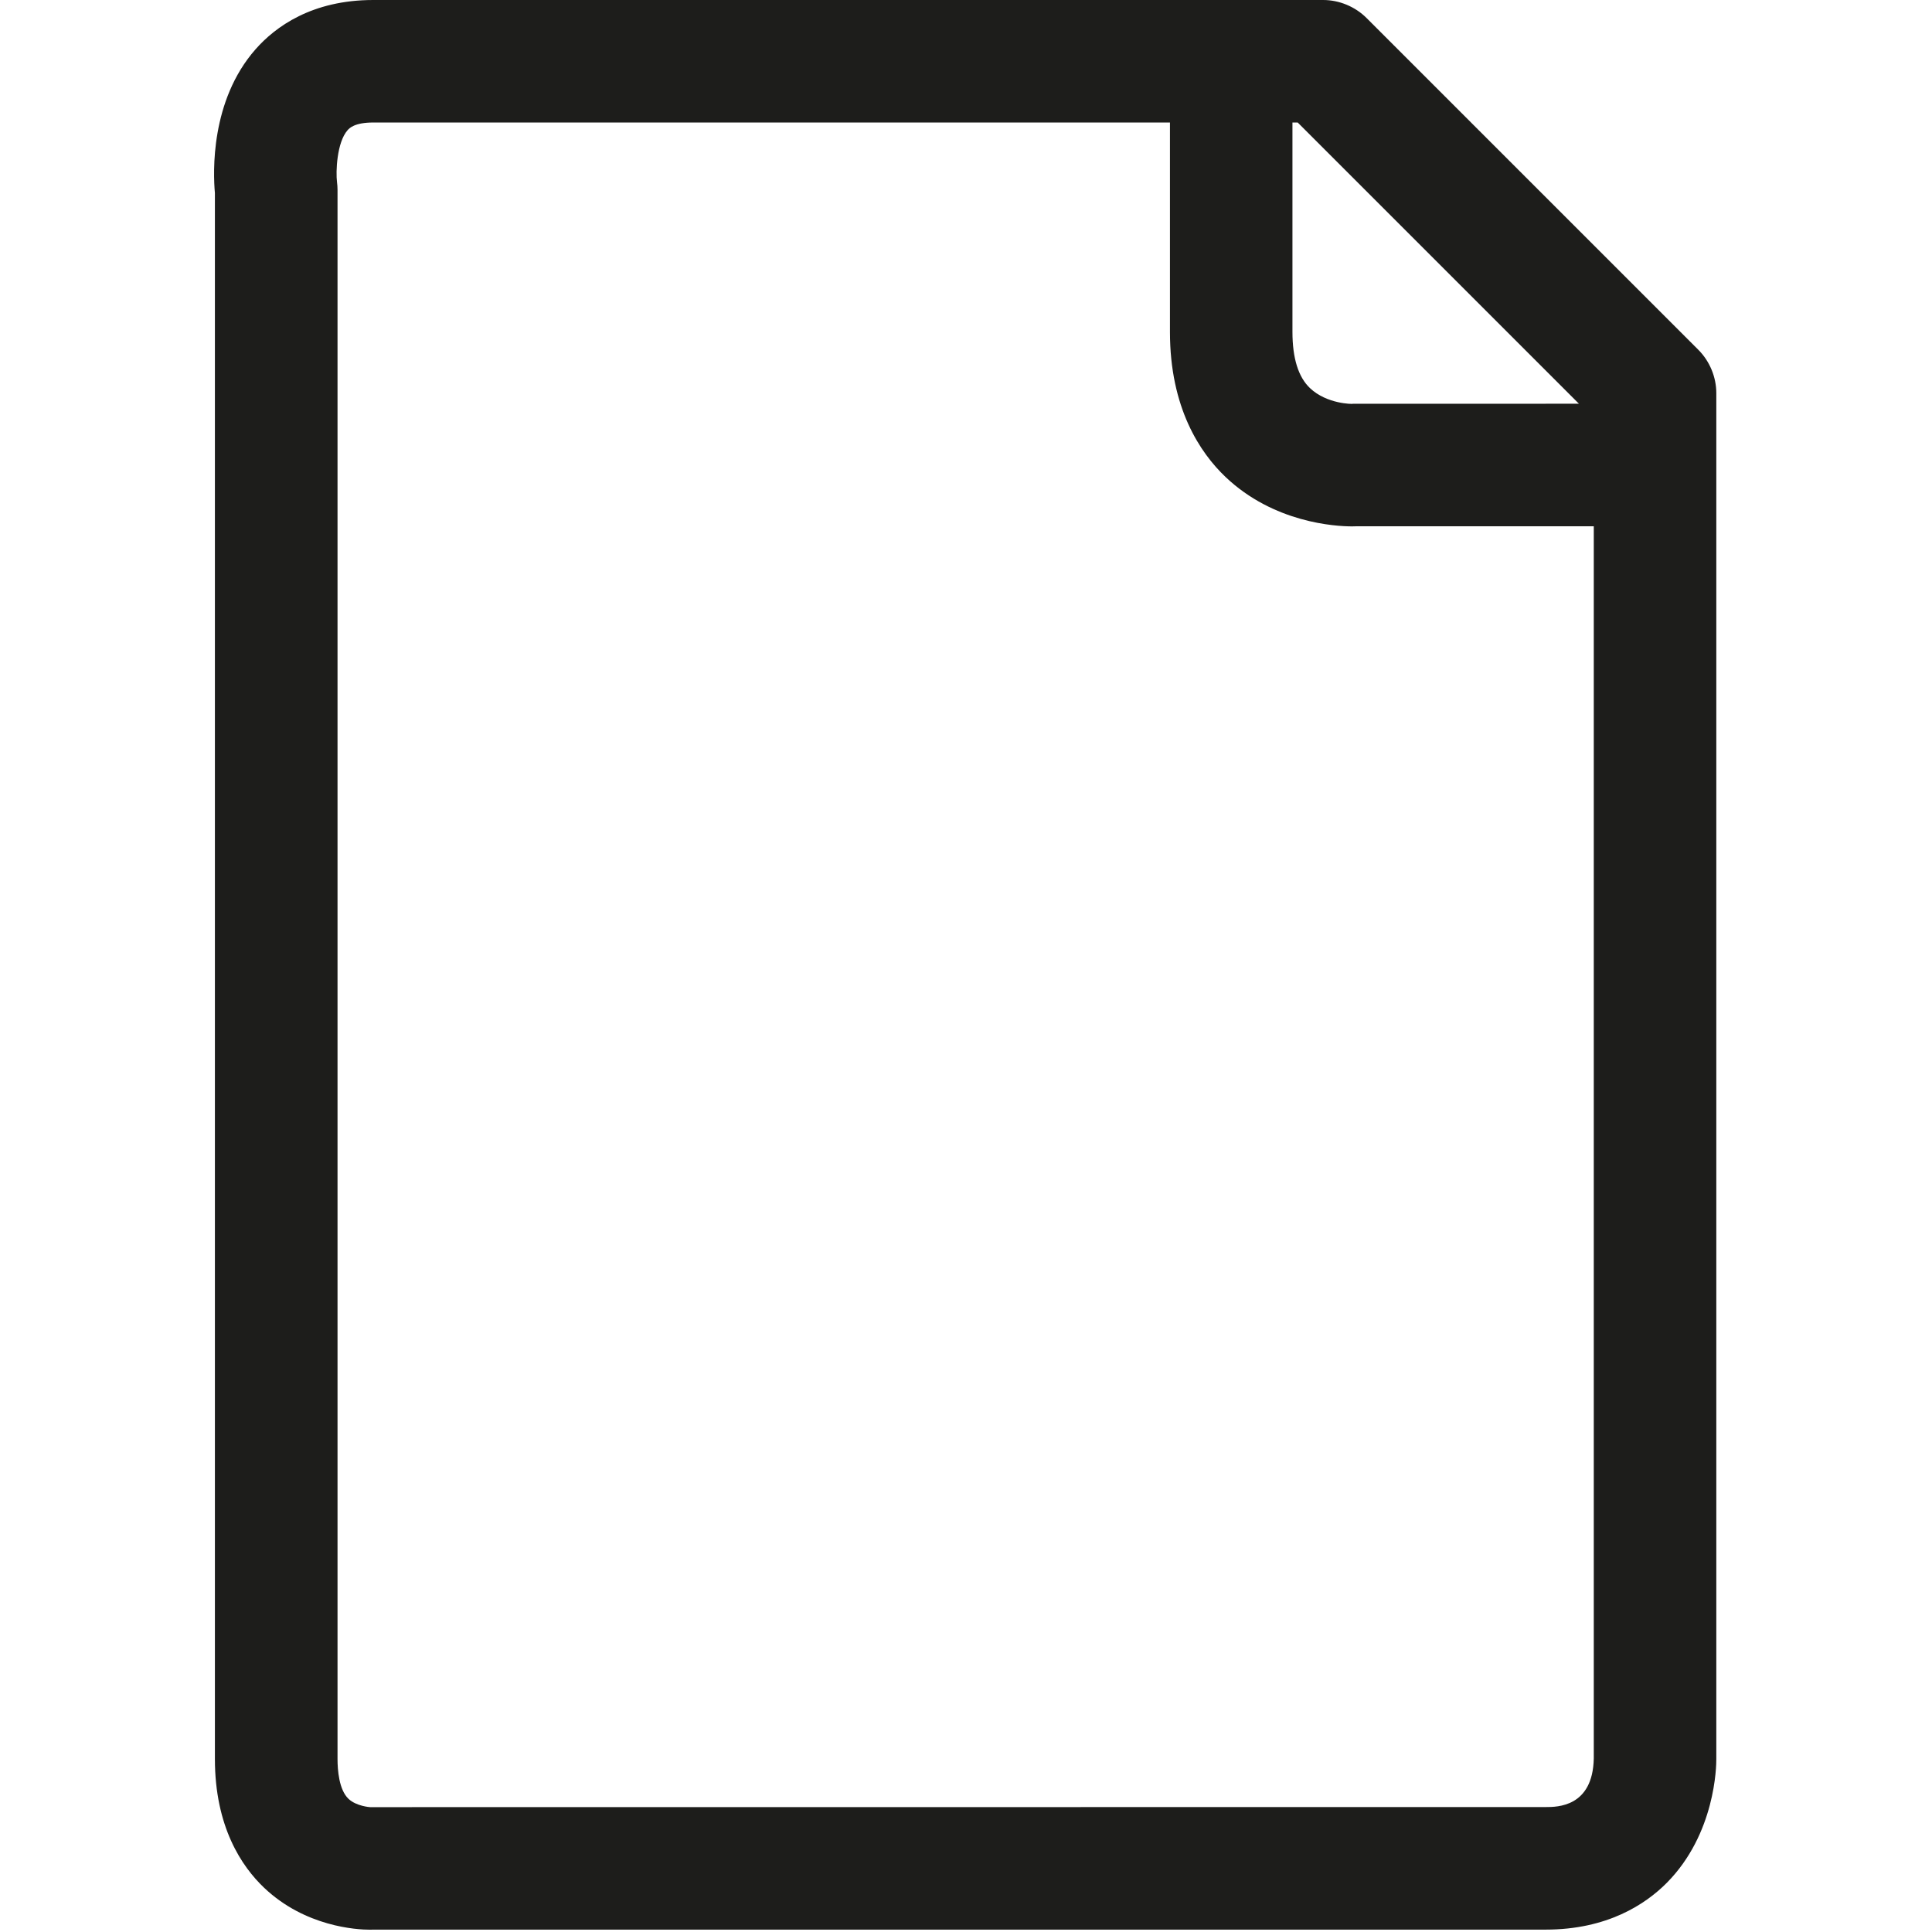 <?xml version='1.0' encoding='utf-8'?>
<!DOCTYPE svg PUBLIC '-//W3C//DTD SVG 1.1//EN' 'http://www.w3.org/Graphics/SVG/1.1/DTD/svg11.dtd'>
<svg width="64" version="1.1" xmlns="http://www.w3.org/2000/svg" height="64" viewBox="0 0 64 64" xmlns:xlink="http://www.w3.org/1999/xlink" enable-background="new 0 0 64 64">
  <g>
    <path fill="#1D1D1B" d="m7.119,58.267c0,2.249 0.887,3.562 1.632,4.269 1.358,1.288 3.058,1.388 3.508,1.388 0.058,0 0.095-0.002 0.106-0.003h38.836c2.043,0 3.309-0.841 4.011-1.547 1.613-1.625 1.645-3.871 1.643-4.106v-45.245c0-0.265-0.054-0.527-0.156-0.775-0.104-0.249-0.252-0.474-0.44-0.661l-10.991-10.991c-0.188-0.188-0.413-0.337-0.662-0.44-0.248-0.103-0.512-0.156-0.774-0.156h-31.467c-2.036,0-3.246,0.889-3.901,1.634-1.501,1.706-1.405,4.091-1.345,4.761v51.872zm35.695-54.208h0.175l9.315,9.315-7.488,.002c-0.004,0.012-0.863,0.012-1.422-0.52-0.386-0.366-0.58-0.992-0.58-1.863v-6.934zm-31.301,.255c0.056-0.063 0.224-0.256 0.853-0.256h26.39v6.936c0,2.524 1.001,4.006 1.84,4.805 1.598,1.52 3.64,1.638 4.191,1.638 0.068,0 0.114-0.002 0.132-0.003h7.877v40.82c-0.035,1.607-1.21,1.607-1.594,1.607l-38.942,.003c-0.006,0-0.456-0.03-0.715-0.275-0.317-0.301-0.364-0.958-0.364-1.322v-51.976c0-0.087-0.006-0.174-0.017-0.26-0.044-0.339-0.007-1.313 0.349-1.717z"/>
  </g>
</svg>
